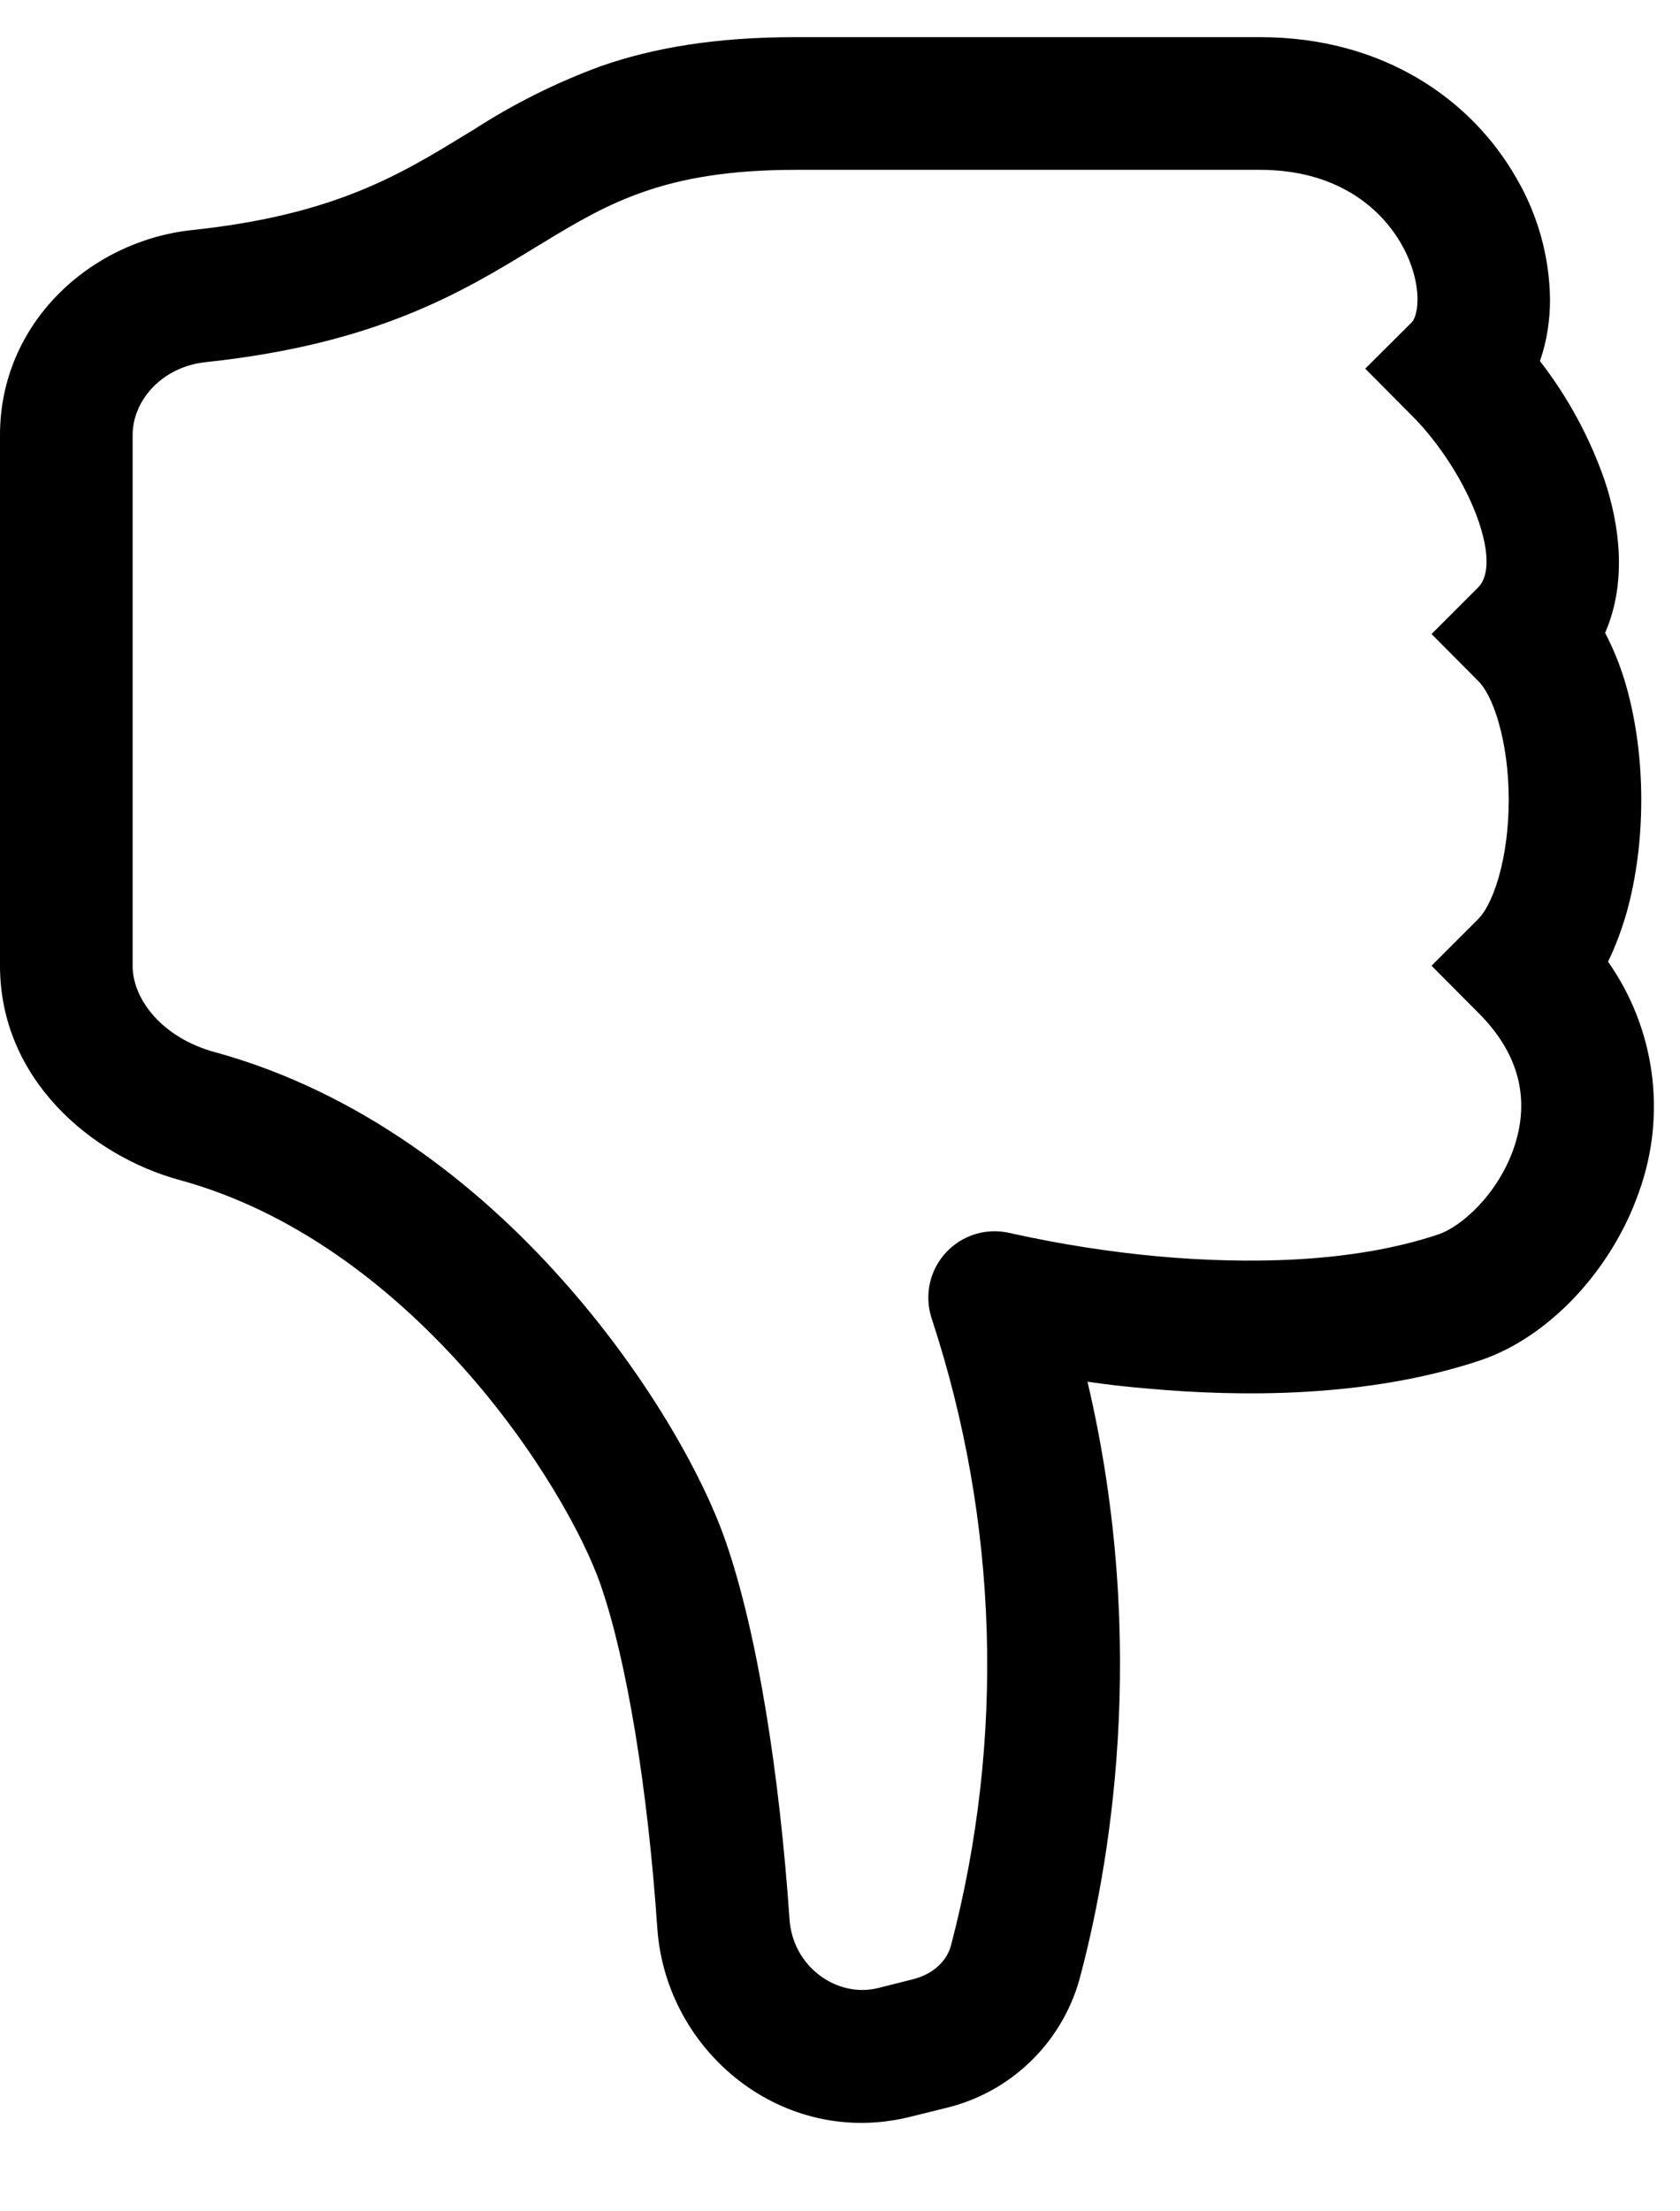 ﻿<?xml version="1.0" encoding="utf-8"?>
<svg version="1.1" xmlns:xlink="http://www.w3.org/1999/xlink" width="19px" height="25px" xmlns="http://www.w3.org/2000/svg">
  <defs>
    <pattern id="BGPattern" patternUnits="userSpaceOnUse" alignment="0 0" imageRepeat="None" />
    <mask fill="white" id="Clip5720">
      <path d="M 6.792 17.915  C 7.091 18.777  7.326 20.224  7.434 21.801  C 7.532 23.205  8.862 24.29  10.296 23.931  L 10.688 23.834  C 11.419 23.663  12 23.108  12.206 22.386  C 12.536 21.162  13.005 18.618  12.299 15.621  C 12.502 15.651  12.726 15.677  12.963 15.697  C 14.032 15.795  15.466 15.804  16.737 15.381  C 17.514 15.122  18.228 14.361  18.537 13.473  C 18.851 12.601  18.72 11.63  18.186 10.872  C 18.273 10.695  18.34 10.509  18.393 10.329  C 18.508 9.924  18.562 9.477  18.562 9.044  C 18.562 8.612  18.508 8.166  18.393 7.76  C 18.334 7.55  18.254 7.348  18.153 7.155  C 18.406 6.575  18.313 5.925  18.148 5.432  C 17.979 4.945  17.732 4.489  17.416 4.082  C 17.497 3.852  17.53 3.612  17.53 3.384  C 17.524 2.903  17.393 2.432  17.151 2.016  C 16.65 1.135  15.655 0.42  14.25 0.42  L 14.25 1.92  C 15.095 1.92  15.602 2.328  15.849 2.76  C 15.978 2.985  16.031 3.21  16.031 3.384  C 16.031 3.564  15.978 3.632  15.971 3.639  L 15.44 4.168  L 15.969 4.7  C 16.272 5.002  16.58 5.468  16.727 5.907  C 16.883 6.375  16.791 6.567  16.719 6.639  L 16.19 7.168  L 16.719 7.7  C 16.784 7.764  16.877 7.911  16.95 8.172  C 17.022 8.422  17.063 8.727  17.063 9.043  C 17.063 9.361  17.022 9.666  16.95 9.916  C 16.875 10.178  16.784 10.325  16.719 10.389  L 16.19 10.918  L 16.719 11.45  C 17.249 11.978  17.279 12.52  17.12 12.981  C 16.937 13.506  16.526 13.87  16.263 13.957  C 15.284 14.284  14.093 14.293  13.098 14.204  C 12.546 14.153  11.998 14.067  11.457 13.948  L 11.436 13.942  L 11.43 13.942  C 11.371 13.928  11.31 13.92  11.249 13.92  C 10.835 13.92  10.499 14.256  10.499 14.67  C 10.499 14.751  10.512 14.831  10.537 14.907  C 11.292 17.199  11.368 19.66  10.755 21.995  C 10.71 22.163  10.563 22.317  10.323 22.377  L 9.93 22.476  C 9.471 22.59  8.967 22.242  8.929 21.698  C 8.817 20.076  8.571 18.473  8.206 17.423  C 7.945 16.67  7.302 15.522  6.349 14.457  C 5.396 13.389  4.072 12.345  2.43 11.895  C 1.839 11.735  1.5 11.301  1.5 10.92  L 1.5 4.918  C 1.5 4.529  1.83 4.146  2.329 4.094  C 4.269 3.887  5.233 3.299  6.066 2.79  L 6.126 2.754  C 6.531 2.506  6.869 2.31  7.29 2.165  C 7.706 2.021  8.235 1.92  9 1.92  L 14.25 1.92  L 14.25 0.42  L 9 0.42  C 8.092 0.42  7.395 0.54  6.801 0.746  C 6.29 0.933  5.802 1.177  5.346 1.473  L 5.274 1.516  C 4.518 1.979  3.776 2.431  2.172 2.601  C 1.023 2.723  0 3.651  0 4.918  L 0 10.918  C 0 12.195  1.027 13.068  2.036 13.342  C 3.309 13.69  4.396 14.523  5.234 15.457  C 6.074 16.396  6.605 17.377  6.792 17.915  Z " fill-rule="evenodd" />
    </mask>
  </defs>
  <g>
    <path d="M 6.792 17.915  C 7.091 18.777  7.326 20.224  7.434 21.801  C 7.532 23.205  8.862 24.29  10.296 23.931  L 10.688 23.834  C 11.419 23.663  12 23.108  12.206 22.386  C 12.536 21.162  13.005 18.618  12.299 15.621  C 12.502 15.651  12.726 15.677  12.963 15.697  C 14.032 15.795  15.466 15.804  16.737 15.381  C 17.514 15.122  18.228 14.361  18.537 13.473  C 18.851 12.601  18.72 11.63  18.186 10.872  C 18.273 10.695  18.34 10.509  18.393 10.329  C 18.508 9.924  18.562 9.477  18.562 9.044  C 18.562 8.612  18.508 8.166  18.393 7.76  C 18.334 7.55  18.254 7.348  18.153 7.155  C 18.406 6.575  18.313 5.925  18.148 5.432  C 17.979 4.945  17.732 4.489  17.416 4.082  C 17.497 3.852  17.53 3.612  17.53 3.384  C 17.524 2.903  17.393 2.432  17.151 2.016  C 16.65 1.135  15.655 0.42  14.25 0.42  L 14.25 1.92  C 15.095 1.92  15.602 2.328  15.849 2.76  C 15.978 2.985  16.031 3.21  16.031 3.384  C 16.031 3.564  15.978 3.632  15.971 3.639  L 15.44 4.168  L 15.969 4.7  C 16.272 5.002  16.58 5.468  16.727 5.907  C 16.883 6.375  16.791 6.567  16.719 6.639  L 16.19 7.168  L 16.719 7.7  C 16.784 7.764  16.877 7.911  16.95 8.172  C 17.022 8.422  17.063 8.727  17.063 9.043  C 17.063 9.361  17.022 9.666  16.95 9.916  C 16.875 10.178  16.784 10.325  16.719 10.389  L 16.19 10.918  L 16.719 11.45  C 17.249 11.978  17.279 12.52  17.12 12.981  C 16.937 13.506  16.526 13.87  16.263 13.957  C 15.284 14.284  14.093 14.293  13.098 14.204  C 12.546 14.153  11.998 14.067  11.457 13.948  L 11.436 13.942  L 11.43 13.942  C 11.371 13.928  11.31 13.92  11.249 13.92  C 10.835 13.92  10.499 14.256  10.499 14.67  C 10.499 14.751  10.512 14.831  10.537 14.907  C 11.292 17.199  11.368 19.66  10.755 21.995  C 10.71 22.163  10.563 22.317  10.323 22.377  L 9.93 22.476  C 9.471 22.59  8.967 22.242  8.929 21.698  C 8.817 20.076  8.571 18.473  8.206 17.423  C 7.945 16.67  7.302 15.522  6.349 14.457  C 5.396 13.389  4.072 12.345  2.43 11.895  C 1.839 11.735  1.5 11.301  1.5 10.92  L 1.5 4.918  C 1.5 4.529  1.83 4.146  2.329 4.094  C 4.269 3.887  5.233 3.299  6.066 2.79  L 6.126 2.754  C 6.531 2.506  6.869 2.31  7.29 2.165  C 7.706 2.021  8.235 1.92  9 1.92  L 14.25 1.92  L 14.25 0.42  L 9 0.42  C 8.092 0.42  7.395 0.54  6.801 0.746  C 6.29 0.933  5.802 1.177  5.346 1.473  L 5.274 1.516  C 4.518 1.979  3.776 2.431  2.172 2.601  C 1.023 2.723  0 3.651  0 4.918  L 0 10.918  C 0 12.195  1.027 13.068  2.036 13.342  C 3.309 13.69  4.396 14.523  5.234 15.457  C 6.074 16.396  6.605 17.377  6.792 17.915  Z " fill-rule="nonzero" fill="rgba(0, 0, 0, 1)" stroke="none" class="fill" />
    <path d="M 6.792 17.915  C 7.091 18.777  7.326 20.224  7.434 21.801  C 7.532 23.205  8.862 24.29  10.296 23.931  L 10.688 23.834  C 11.419 23.663  12 23.108  12.206 22.386  C 12.536 21.162  13.005 18.618  12.299 15.621  C 12.502 15.651  12.726 15.677  12.963 15.697  C 14.032 15.795  15.466 15.804  16.737 15.381  C 17.514 15.122  18.228 14.361  18.537 13.473  C 18.851 12.601  18.72 11.63  18.186 10.872  C 18.273 10.695  18.34 10.509  18.393 10.329  C 18.508 9.924  18.562 9.477  18.562 9.044  C 18.562 8.612  18.508 8.166  18.393 7.76  C 18.334 7.55  18.254 7.348  18.153 7.155  C 18.406 6.575  18.313 5.925  18.148 5.432  C 17.979 4.945  17.732 4.489  17.416 4.082  C 17.497 3.852  17.53 3.612  17.53 3.384  C 17.524 2.903  17.393 2.432  17.151 2.016  C 16.65 1.135  15.655 0.42  14.25 0.42  L 14.25 1.92  C 15.095 1.92  15.602 2.328  15.849 2.76  C 15.978 2.985  16.031 3.21  16.031 3.384  C 16.031 3.564  15.978 3.632  15.971 3.639  L 15.44 4.168  L 15.969 4.7  C 16.272 5.002  16.58 5.468  16.727 5.907  C 16.883 6.375  16.791 6.567  16.719 6.639  L 16.19 7.168  L 16.719 7.7  C 16.784 7.764  16.877 7.911  16.95 8.172  C 17.022 8.422  17.063 8.727  17.063 9.043  C 17.063 9.361  17.022 9.666  16.95 9.916  C 16.875 10.178  16.784 10.325  16.719 10.389  L 16.19 10.918  L 16.719 11.45  C 17.249 11.978  17.279 12.52  17.12 12.981  C 16.937 13.506  16.526 13.87  16.263 13.957  C 15.284 14.284  14.093 14.293  13.098 14.204  C 12.546 14.153  11.998 14.067  11.457 13.948  L 11.436 13.942  L 11.43 13.942  C 11.371 13.928  11.31 13.92  11.249 13.92  C 10.835 13.92  10.499 14.256  10.499 14.67  C 10.499 14.751  10.512 14.831  10.537 14.907  C 11.292 17.199  11.368 19.66  10.755 21.995  C 10.71 22.163  10.563 22.317  10.323 22.377  L 9.93 22.476  C 9.471 22.59  8.967 22.242  8.929 21.698  C 8.817 20.076  8.571 18.473  8.206 17.423  C 7.945 16.67  7.302 15.522  6.349 14.457  C 5.396 13.389  4.072 12.345  2.43 11.895  C 1.839 11.735  1.5 11.301  1.5 10.92  L 1.5 4.918  C 1.5 4.529  1.83 4.146  2.329 4.094  C 4.269 3.887  5.233 3.299  6.066 2.79  L 6.126 2.754  C 6.531 2.506  6.869 2.31  7.29 2.165  C 7.706 2.021  8.235 1.92  9 1.92  L 14.25 1.92  L 14.25 0.42  L 9 0.42  C 8.092 0.42  7.395 0.54  6.801 0.746  C 6.29 0.933  5.802 1.177  5.346 1.473  L 5.274 1.516  C 4.518 1.979  3.776 2.431  2.172 2.601  C 1.023 2.723  0 3.651  0 4.918  L 0 10.918  C 0 12.195  1.027 13.068  2.036 13.342  C 3.309 13.69  4.396 14.523  5.234 15.457  C 6.074 16.396  6.605 17.377  6.792 17.915  Z " stroke-width="0" stroke-dasharray="0" stroke="rgba(255, 255, 255, 0)" fill="none" class="stroke" mask="url(#Clip5720)" />
  </g>
</svg>